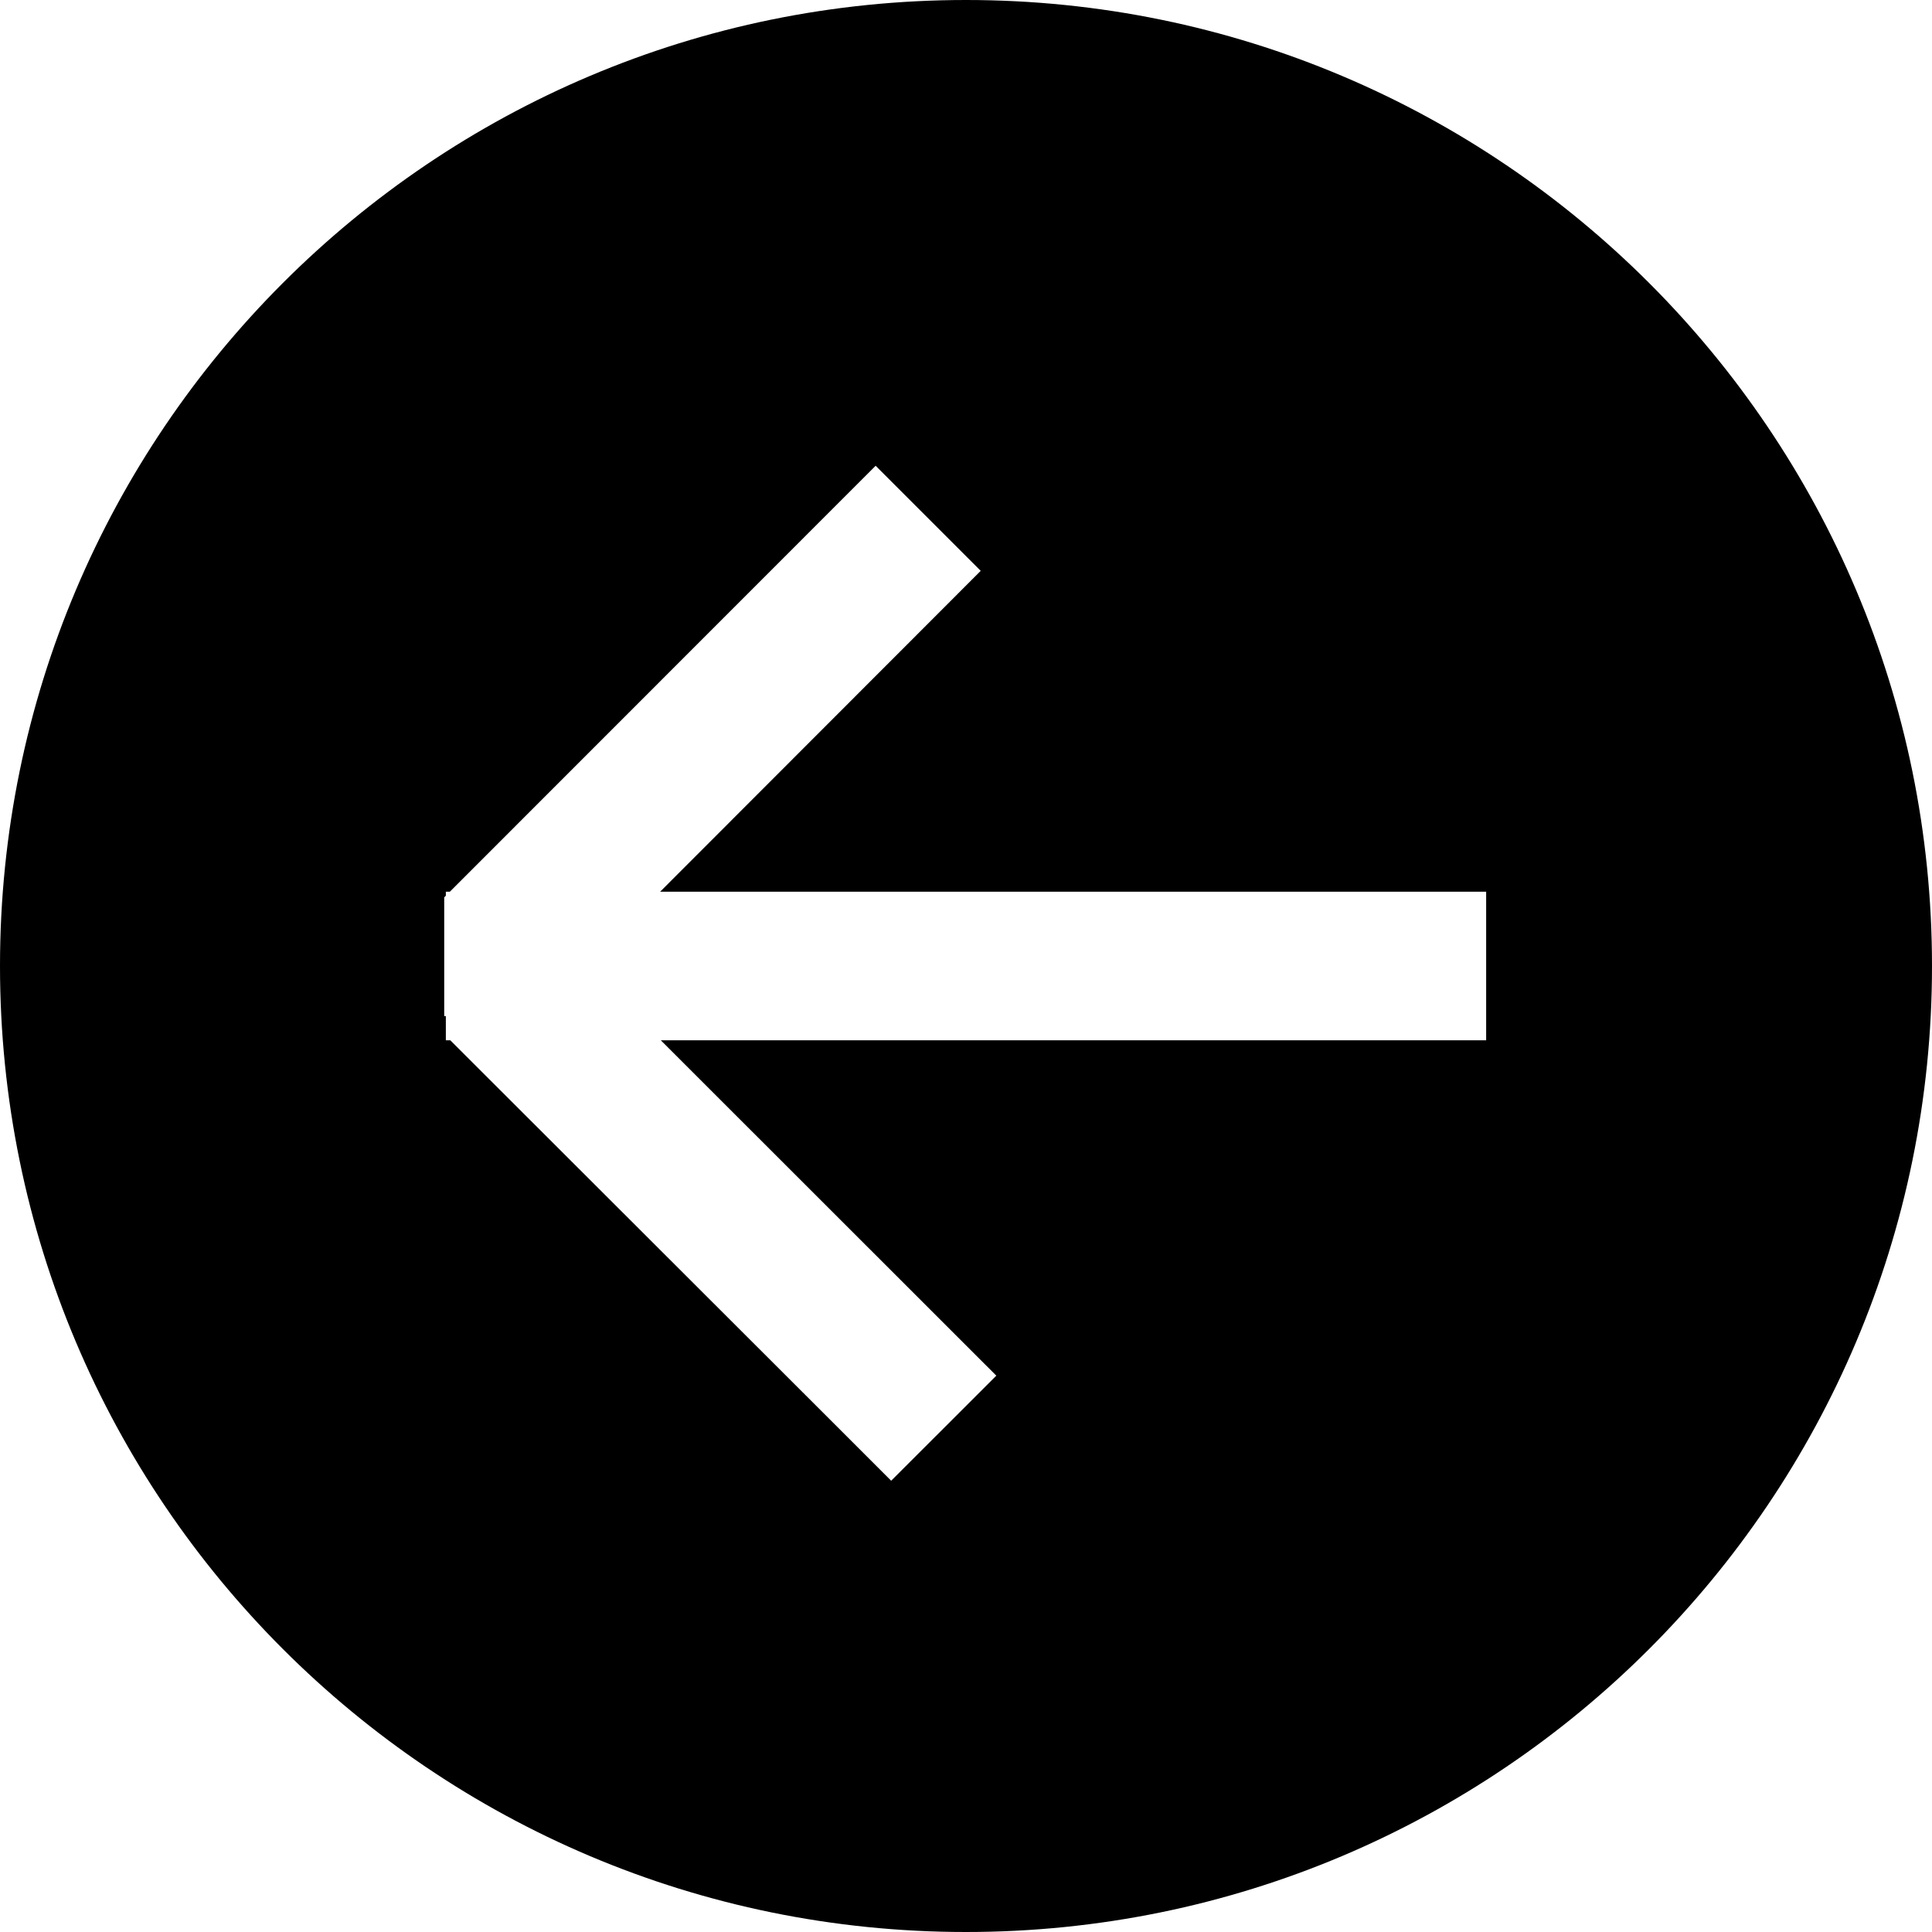 <svg width="26" height="26" viewBox="0 0 26 26" xmlns="http://www.w3.org/2000/svg"><title>logout</title><path d="M13 26c7.18 0 13-5.82 13-13S20.18 0 13 0 0 5.82 0 13s5.82 13 13 13zM8.884 12l3.607-3.61.707-.708-1.414-1.414L6.054 12H6v.054l-.022.022v1.598H6V14h.06l5.226 5.22.707.707 1.415-1.414L8.893 14H20v-2H8.884z" fill-rule="evenodd"/></svg>
